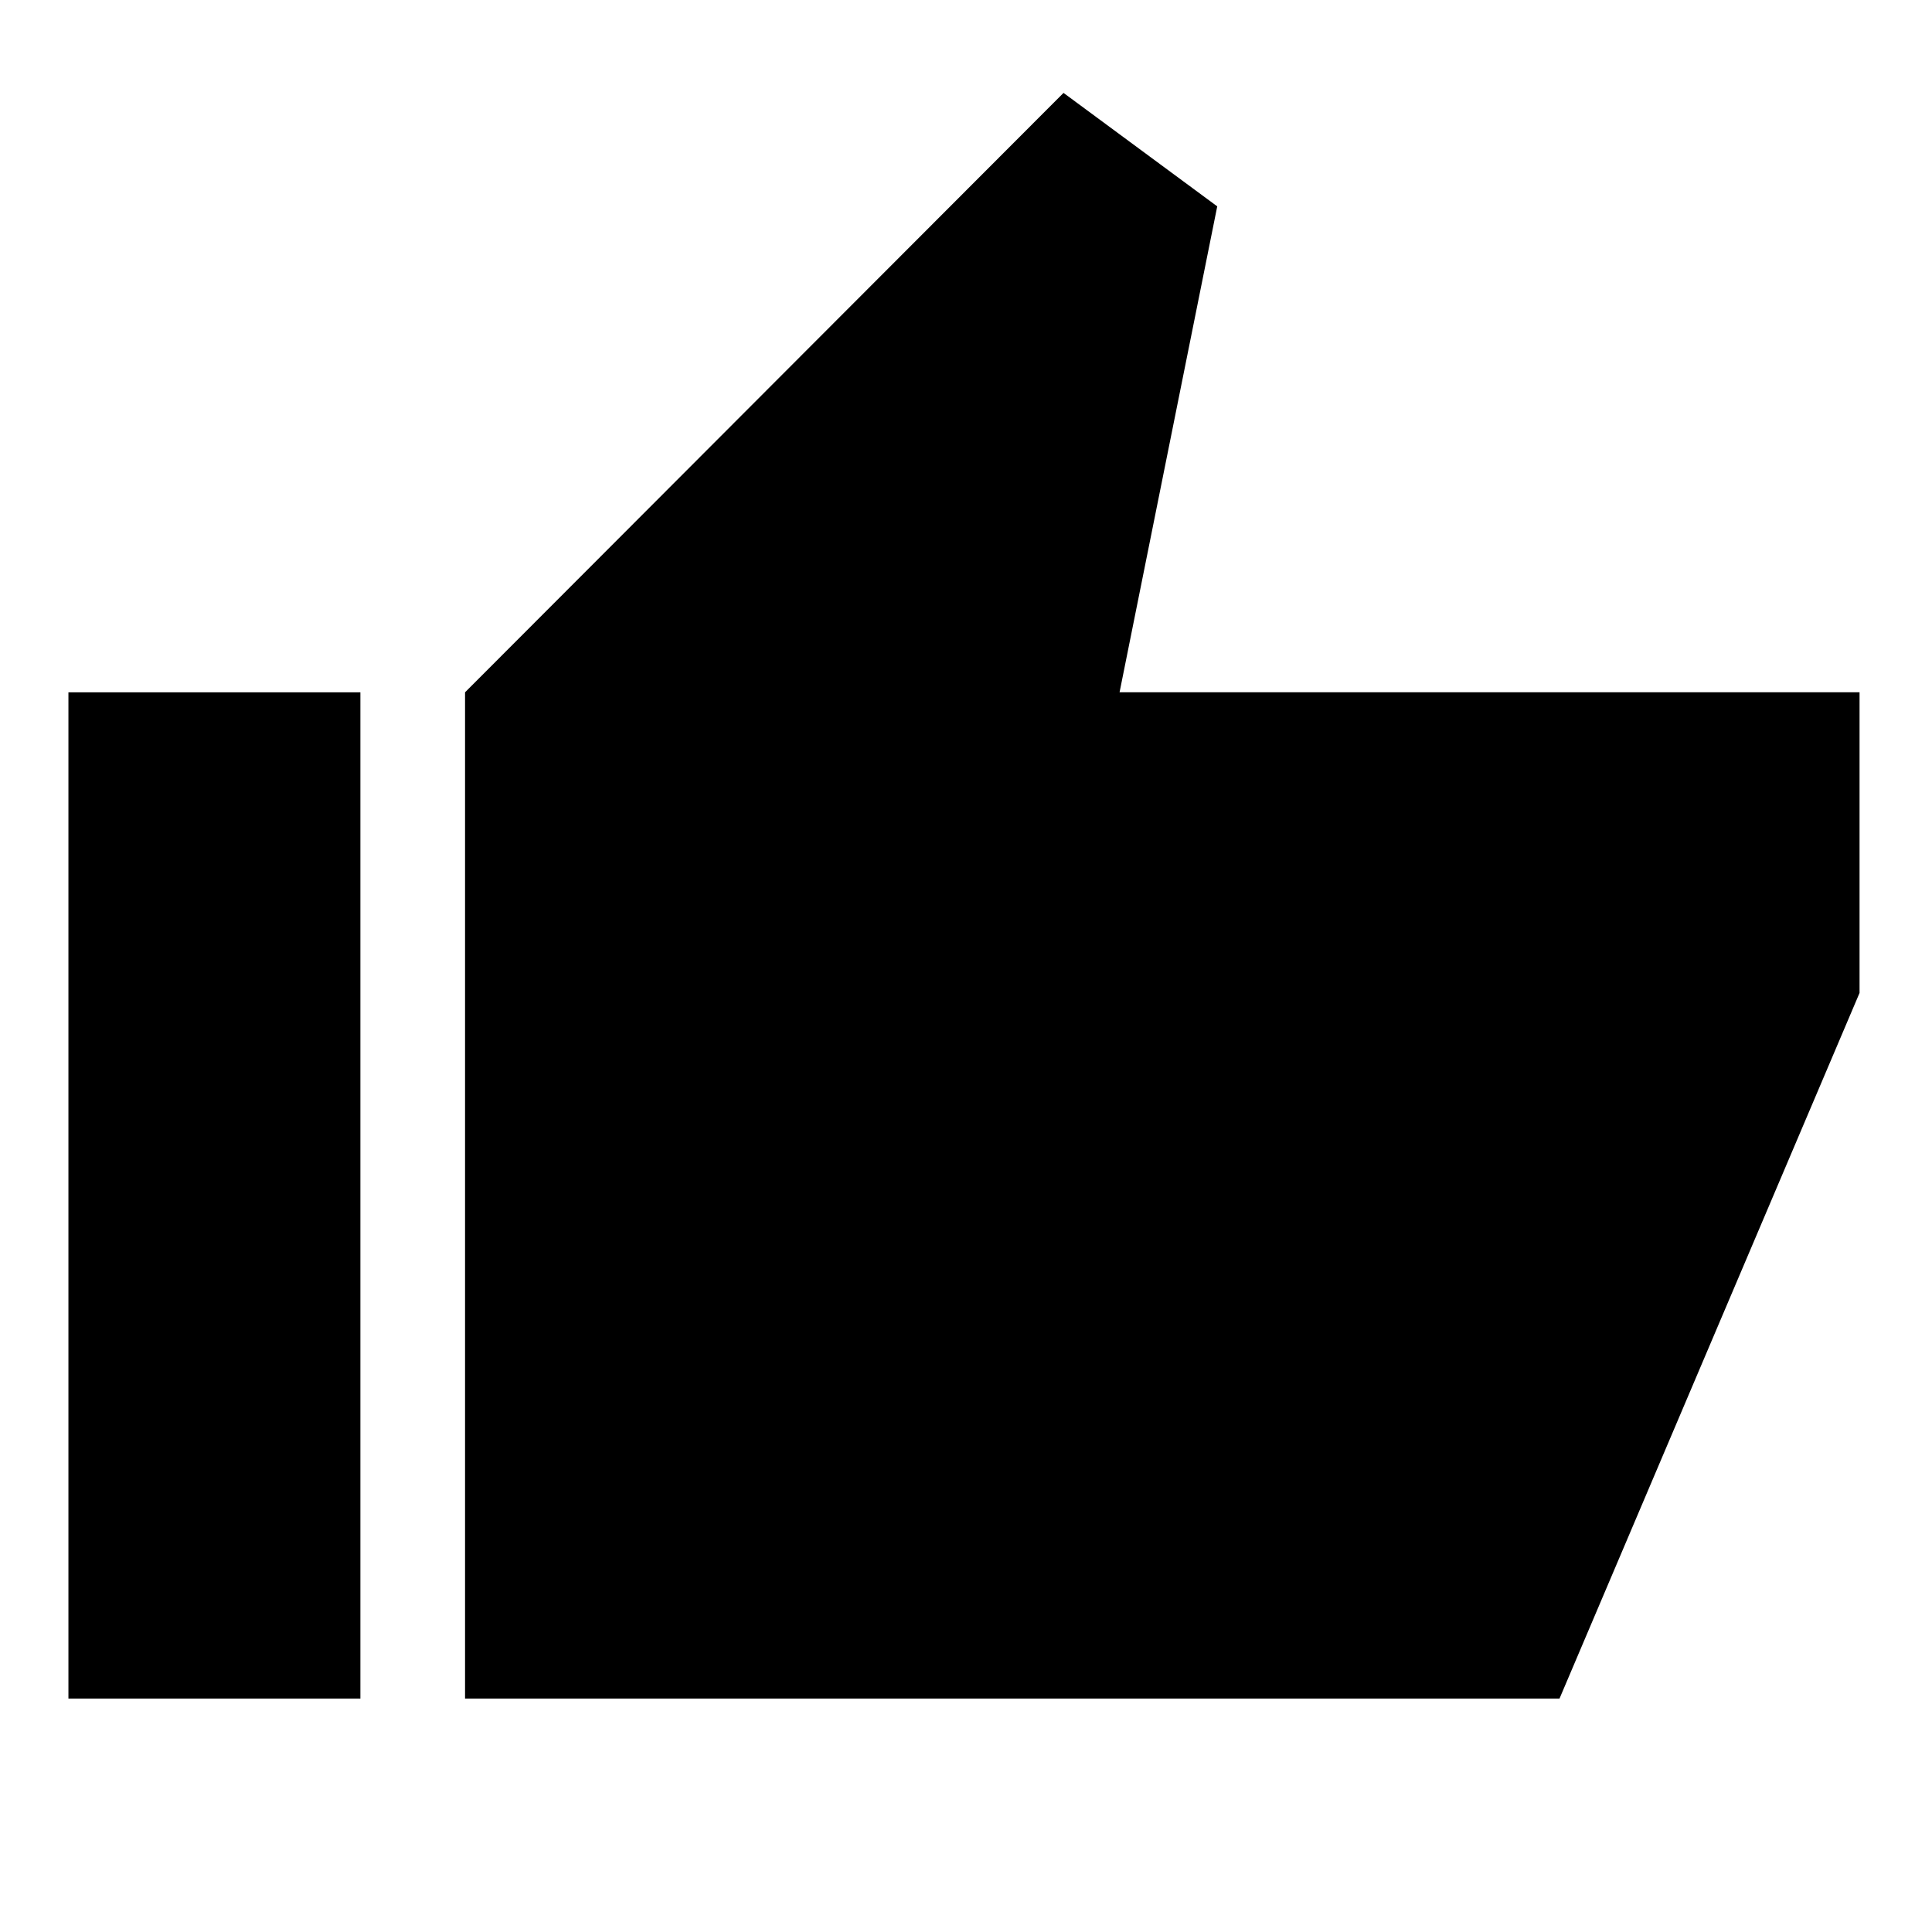 <svg xmlns="http://www.w3.org/2000/svg" height="20" viewBox="0 -960 960 960" width="20"><path d="M231.08-116v-500l297.38-297.84 76.38 56.38L556.3-616H924v149.38L774.92-116H231.08ZM34-116v-500h145.08v500H34Z"/></svg>